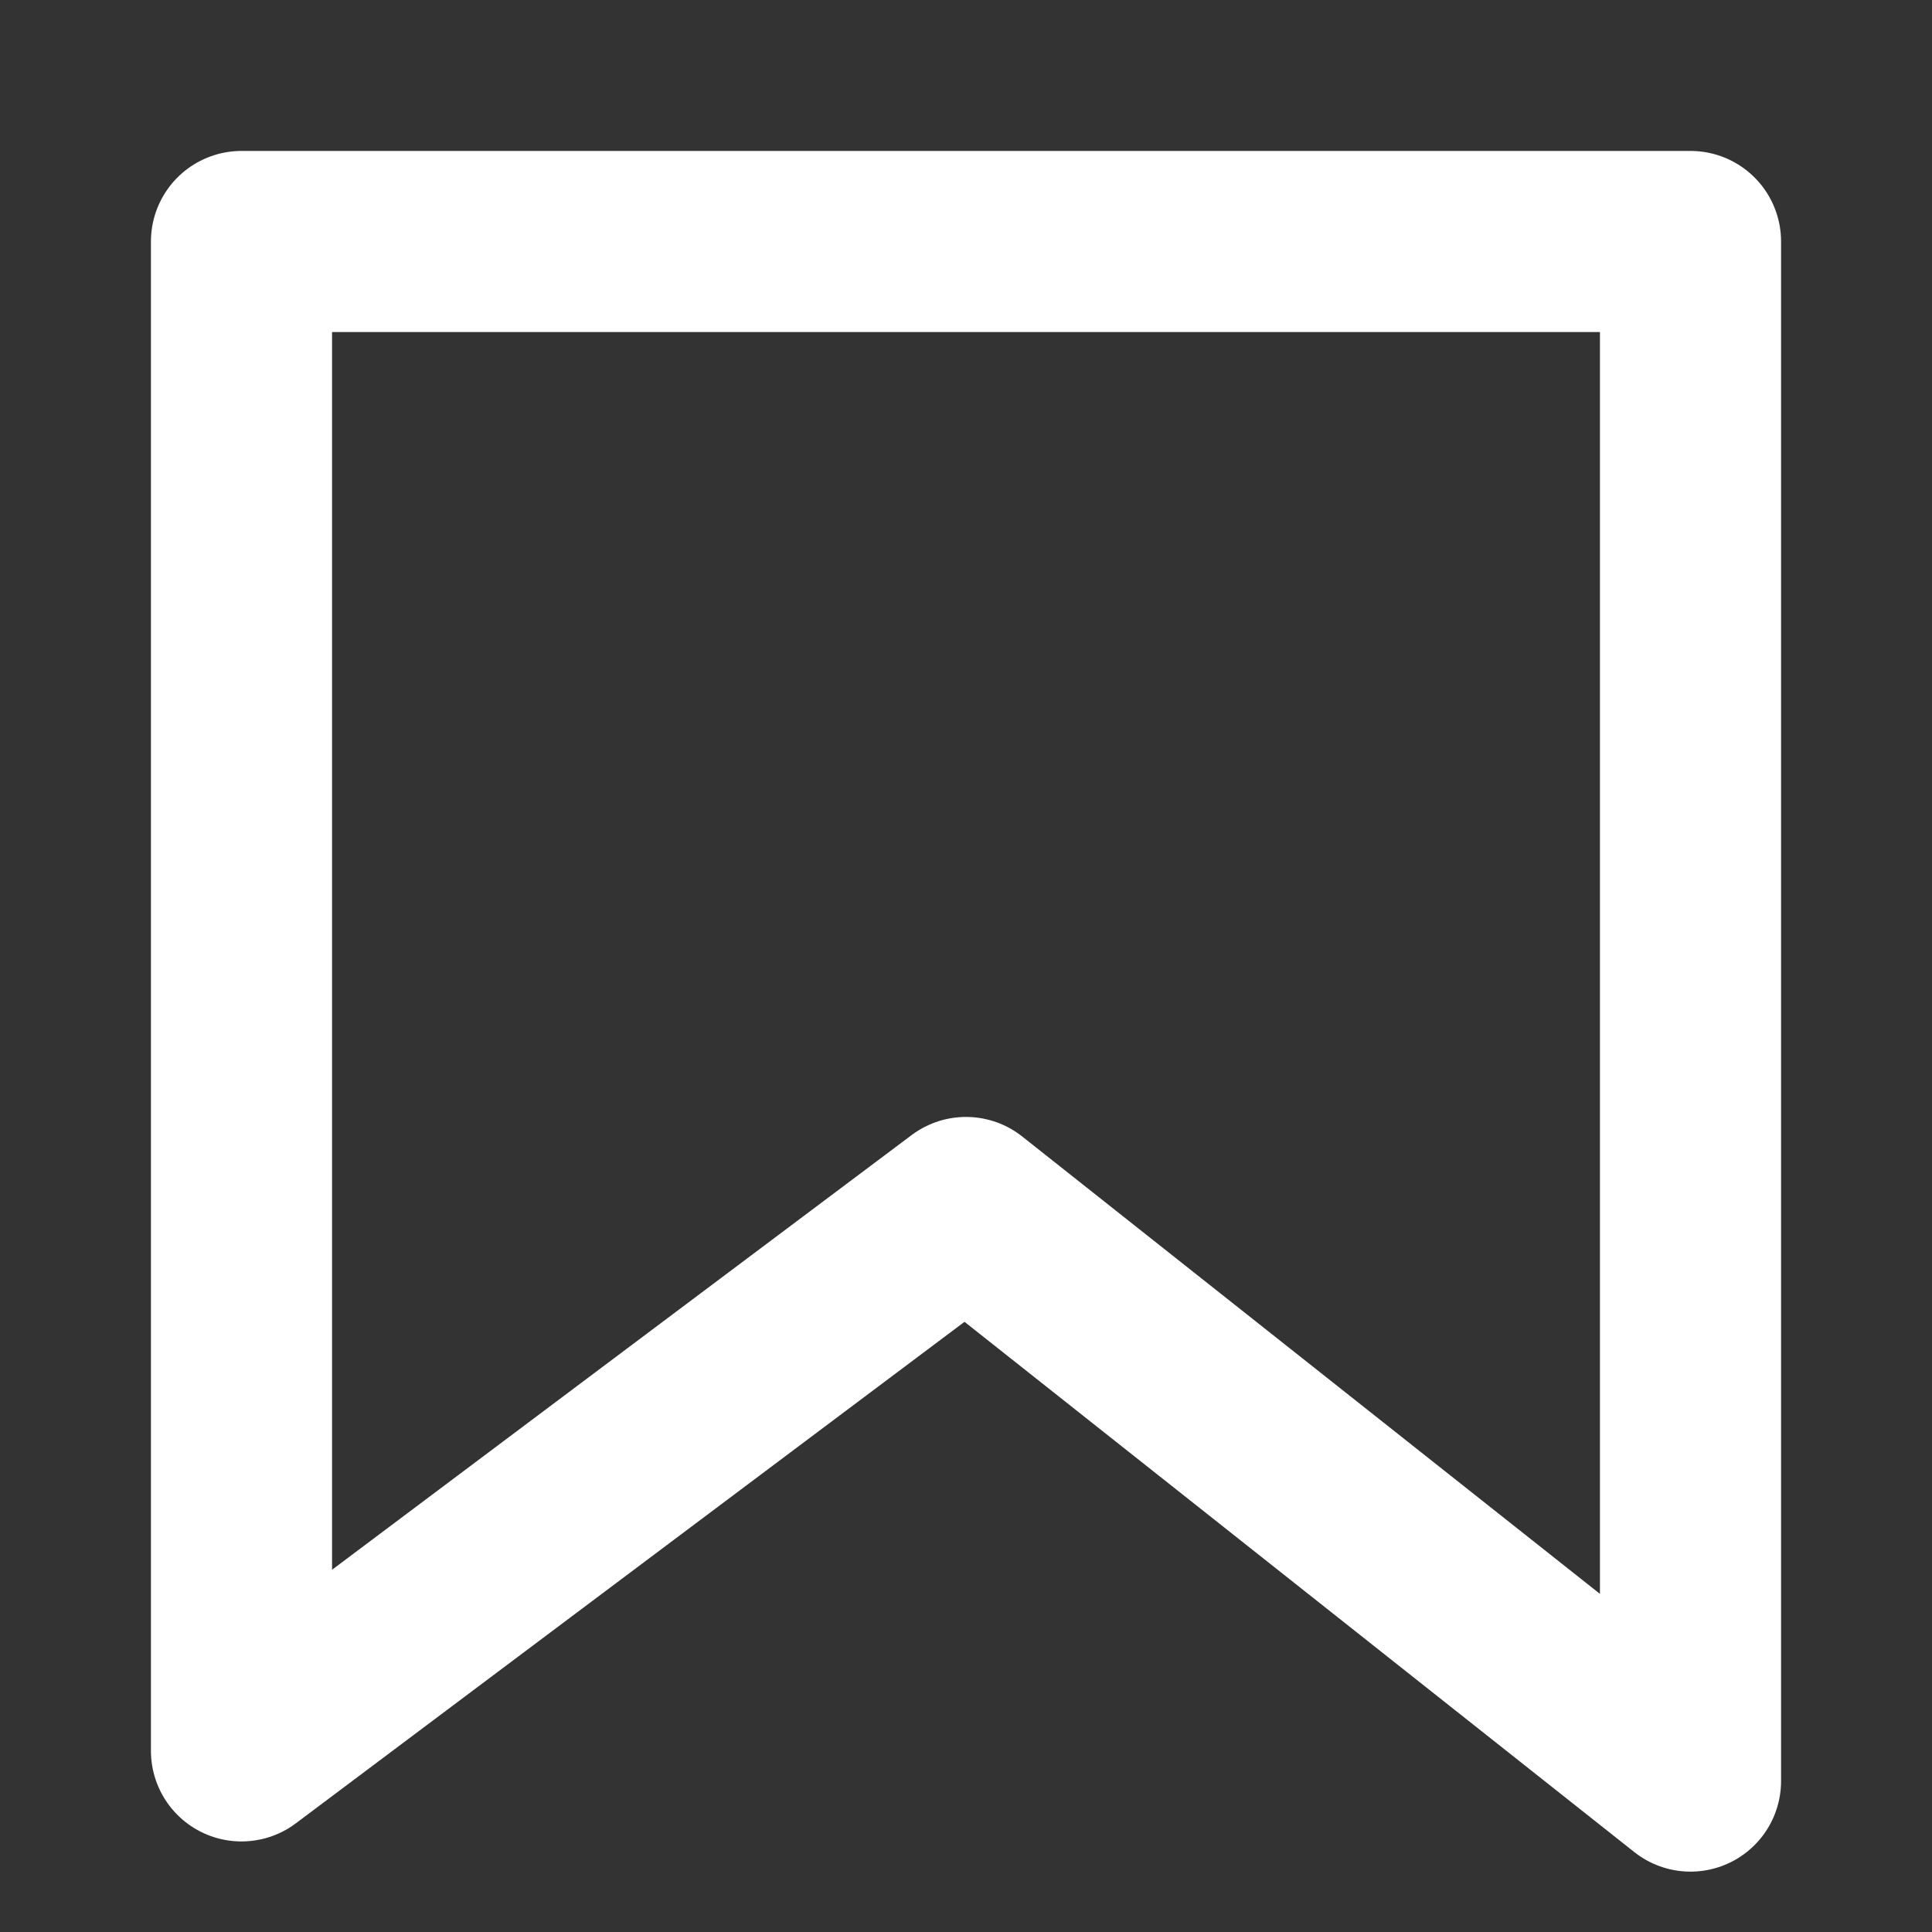 <svg width="64" height="64" viewBox="0 0 64 64" fill="none" xmlns="http://www.w3.org/2000/svg">
<rect x="0" y="0" width="64" height="64" fill="#333333" stroke="none"/>
<path d="M8 8L56 8V59L32 40L8 58V8Z" stroke="white" stroke-width="6" stroke-linejoin="round"/>
</svg>
